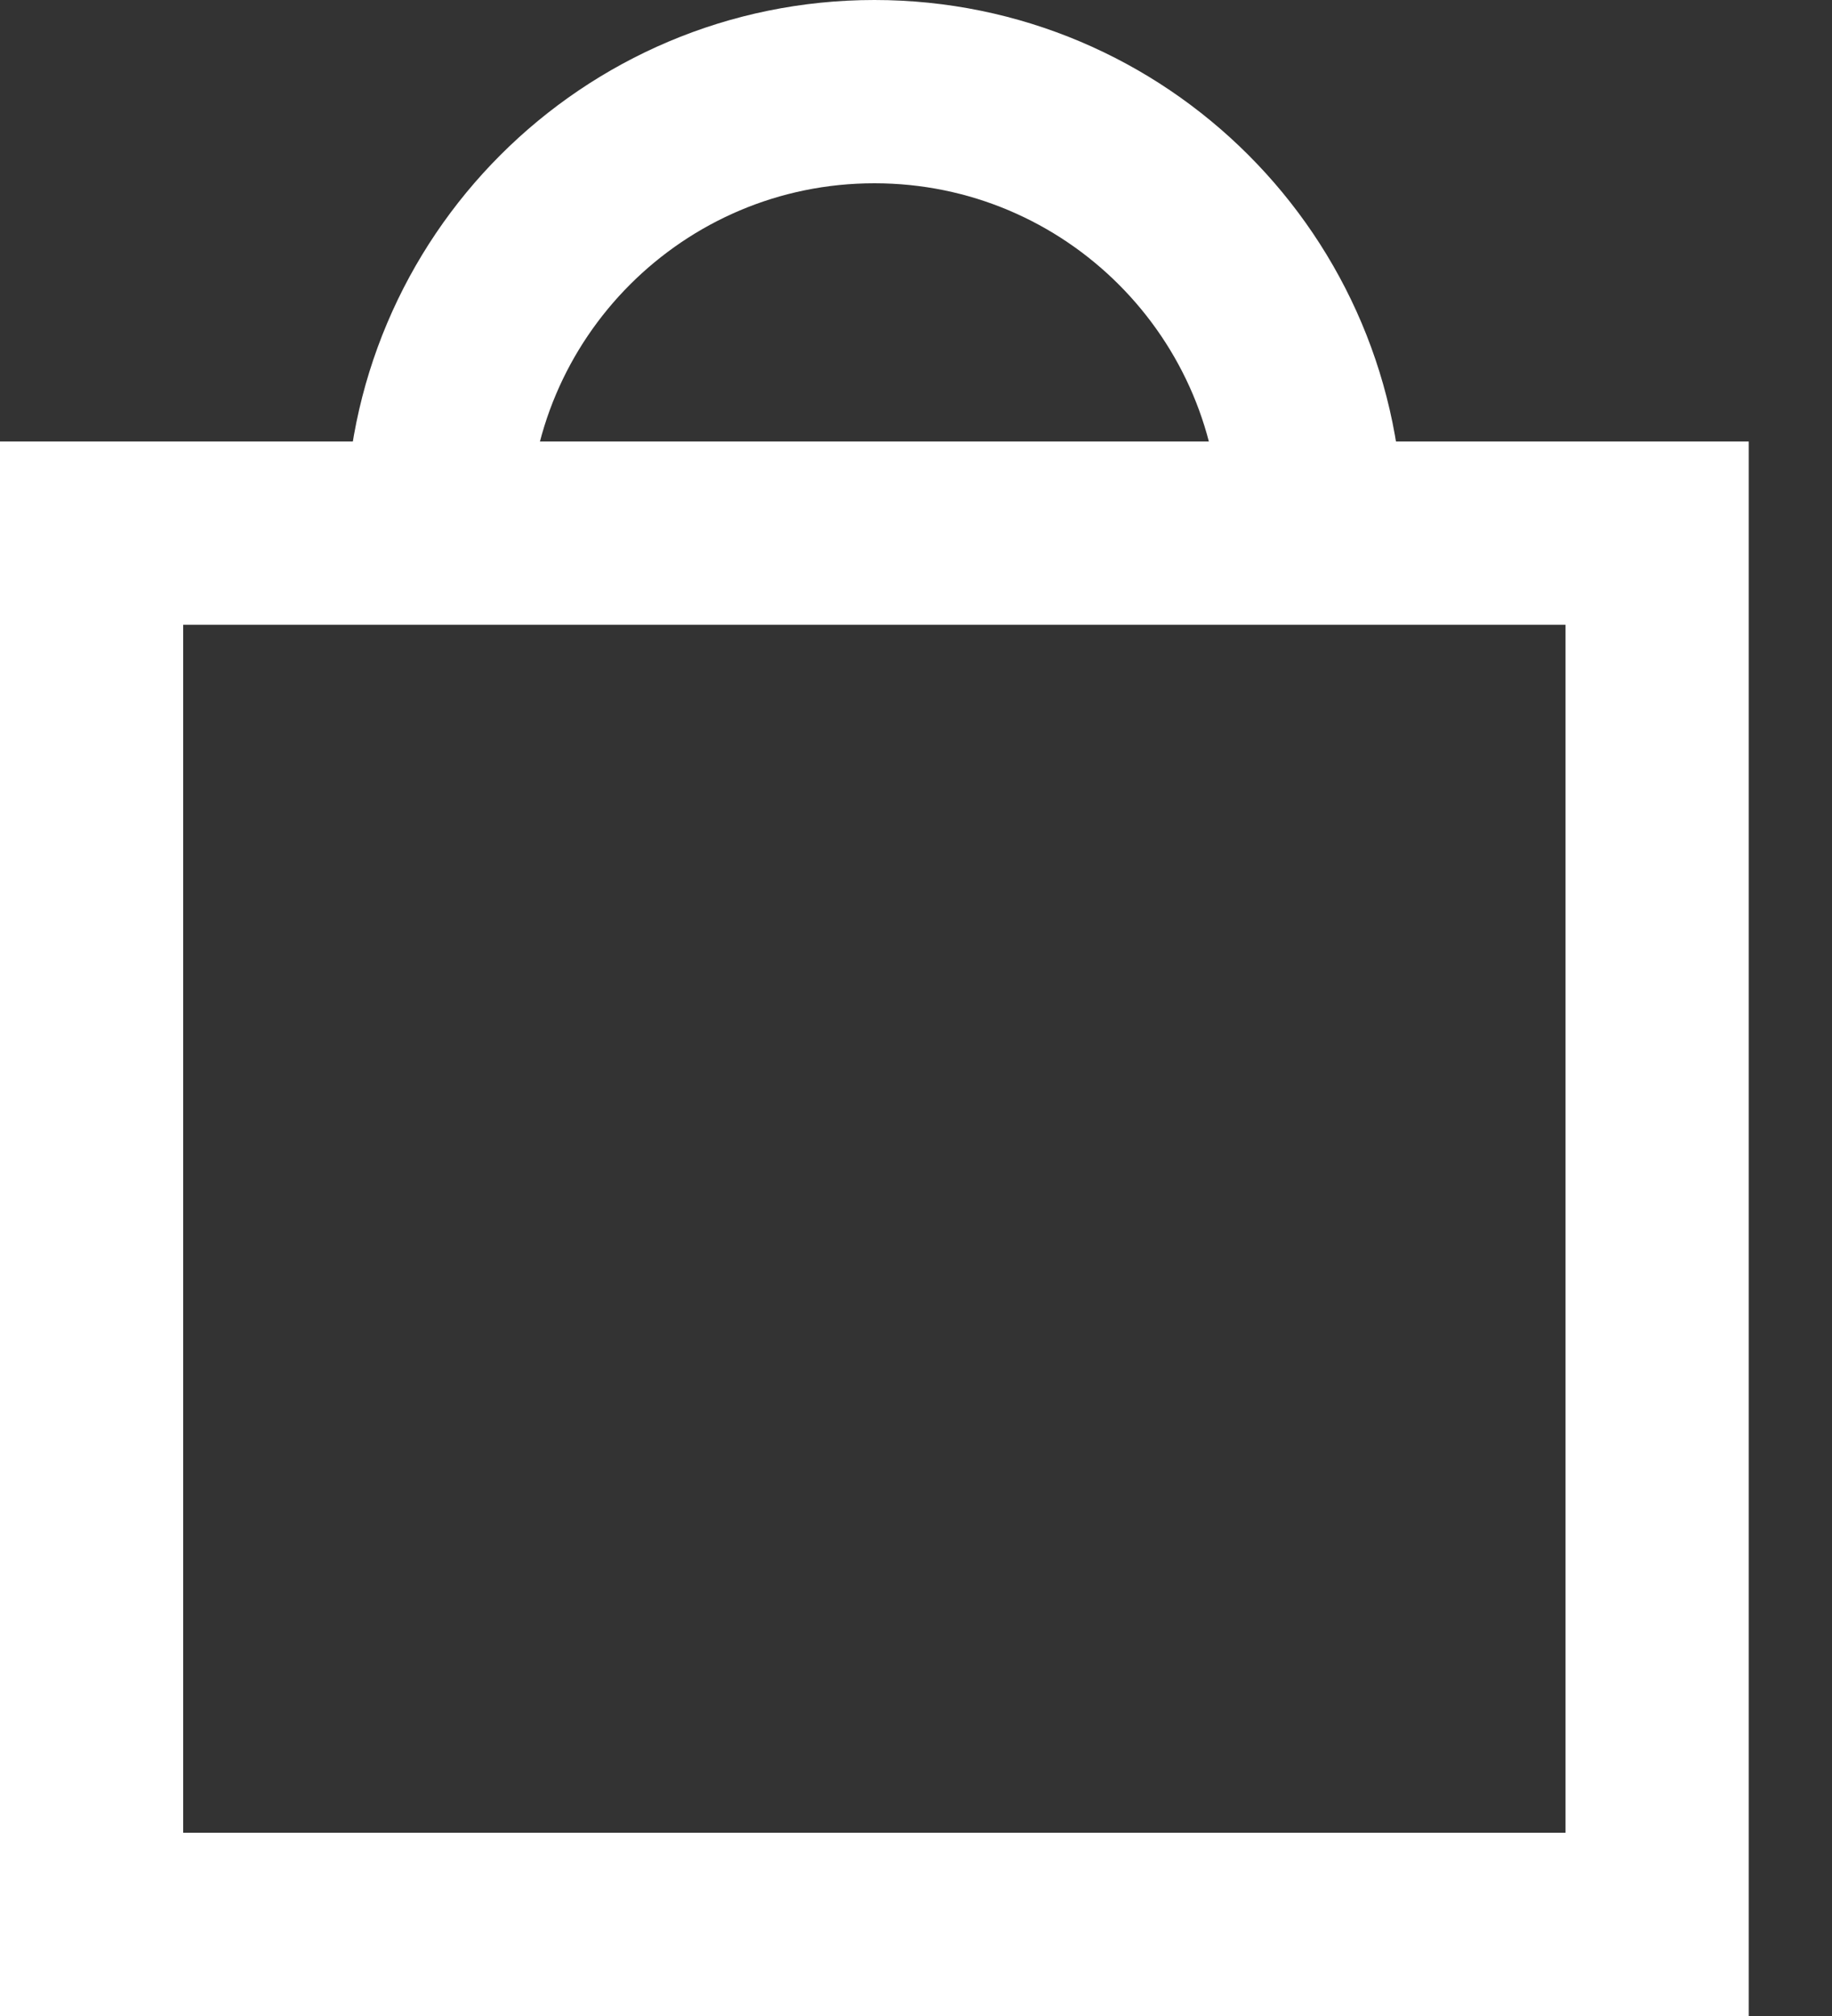 <svg width="20" height="22" viewBox="0 0 20 22" fill="none" xmlns="http://www.w3.org/2000/svg">
<rect x="0" y="0" width="20" height="22" fill="#333333" stroke="none"/>
<path d="M14.319 5.773C14.319 3.137 12.182 1 9.546 1C6.91 1 4.773 3.137 4.773 5.773" stroke="white" stroke-width="2"/>
<rect x="1" y="5.818" width="17.091" height="15.182" stroke="white" stroke-width="2"/>
</svg>
